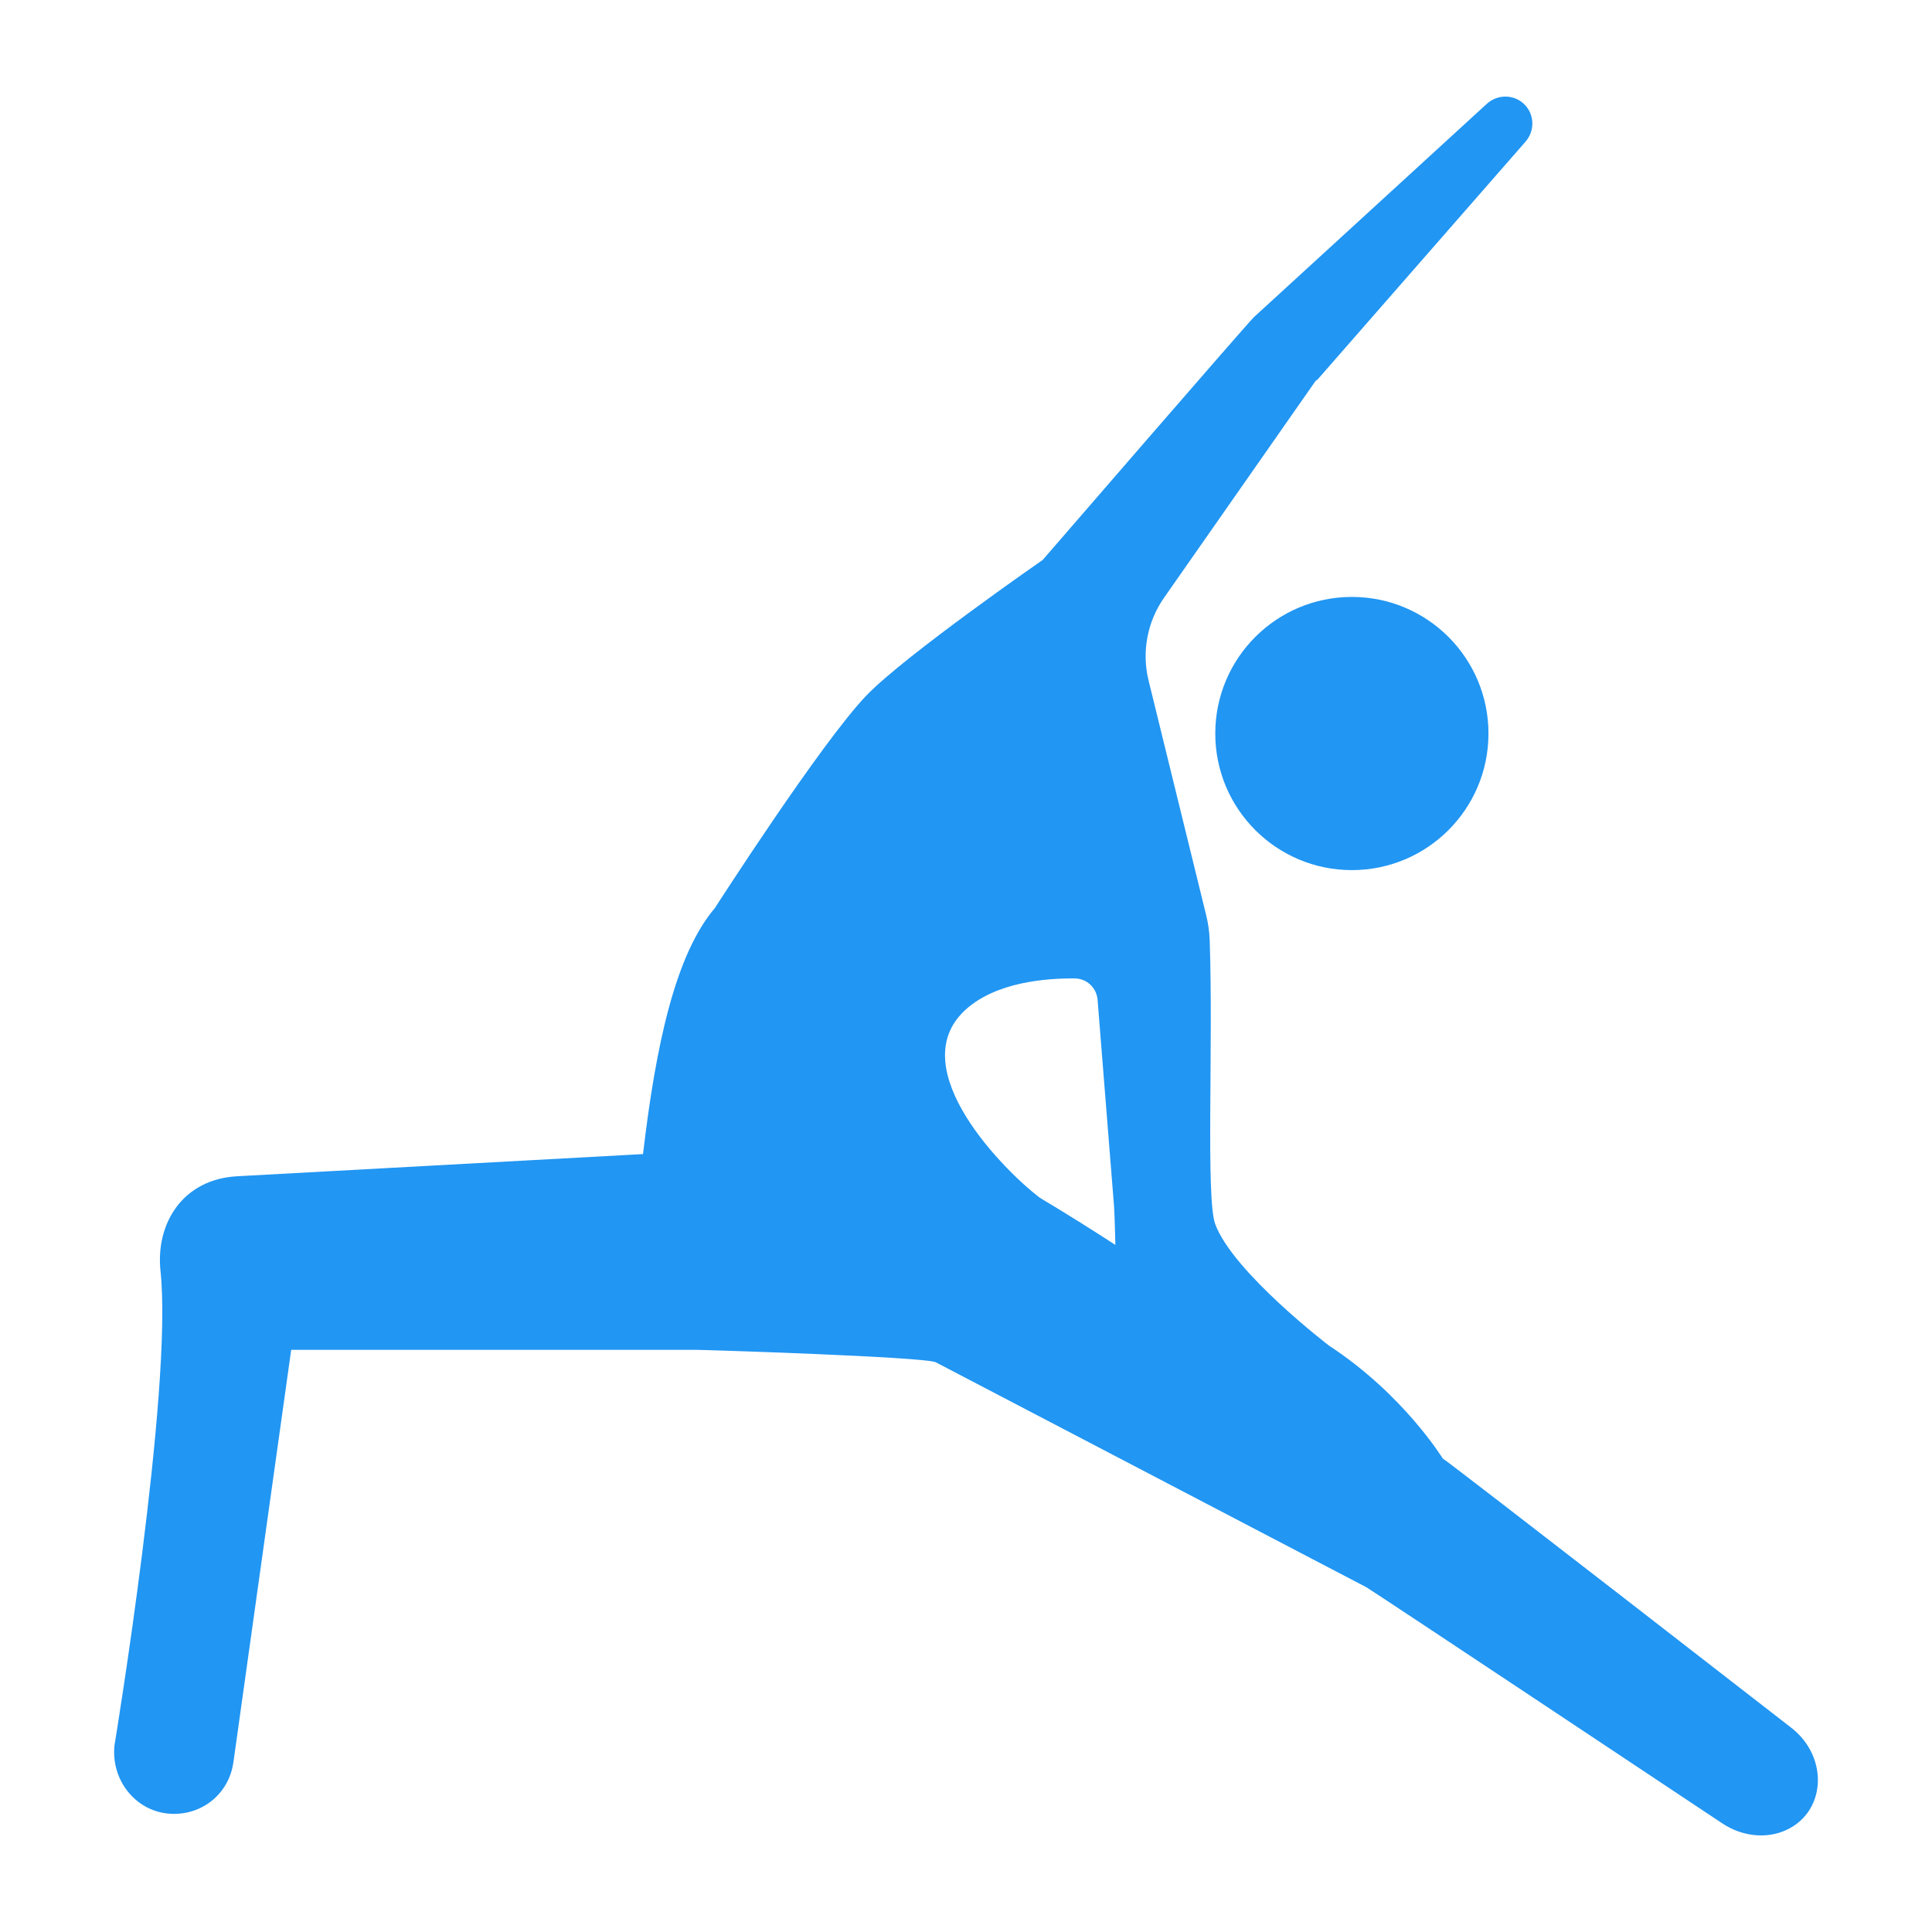 <ns0:svg xmlns:ns0="http://www.w3.org/2000/svg" version="1.1" x="0px" y="0px" viewBox="0 0 100 100" enable-background="new 0 0 100 100" xml:space="preserve"><ns0:path d="M92.64,89.369c0,0-17.294-13.433-17.968-13.882c0,0-2.024-3.312-5.878-5.834c0,0-4.962-3.793-5.892-6.286  c-0.498-1.334-0.095-9.291-0.29-14.737c-0.016-0.434-0.082-0.861-0.186-1.283l-2.976-12.123c-0.363-1.477-0.071-3.038,0.8-4.284  l7.844-11.223c0.037-0.034,0.084-0.051,0.118-0.09L78.957,7.337c0.501-0.573,0.47-1.43-0.069-1.949  c-0.533-0.514-1.38-0.518-1.935-0.01L64.906,16.412c-0.308,0.282-10.935,12.569-10.935,12.569s-7.113,4.933-9.108,6.999  c-2.348,2.433-7.855,11.011-7.856,11.013c-2.045,2.401-3.055,7.052-3.725,12.742l-21.008,1.148  c-2.818,0.154-4.229,2.444-3.966,4.909c0.655,6.136-2.385,24.567-2.385,24.567c-0.172,1.774,1.071,3.346,2.776,3.511  c1.653,0.16,3.145-0.953,3.383-2.664l2.99-21.34h20.911c0.458,0,11.911,0.362,12.458,0.648l22.283,11.642  c0.24,0.125,18.45,12.24,18.45,12.24c0.942,0.617,2.092,0.776,3.072,0.413C94.523,93.961,94.744,90.933,92.64,89.369z   M49.951,52.287c1.572-1.458,4.205-1.659,5.683-1.643c0.621,0.006,1.128,0.488,1.177,1.106l0.851,10.677  c0.033,0.41,0.07,2.009,0.07,2.009c-2.884-1.864-3.808-2.362-3.92-2.447C52.077,60.679,46.667,55.333,49.951,52.287z" fill="#2196f3" /><ns0:circle cx="69.973" cy="37.967" r="7.07" fill="#2196f3" /></ns0:svg>